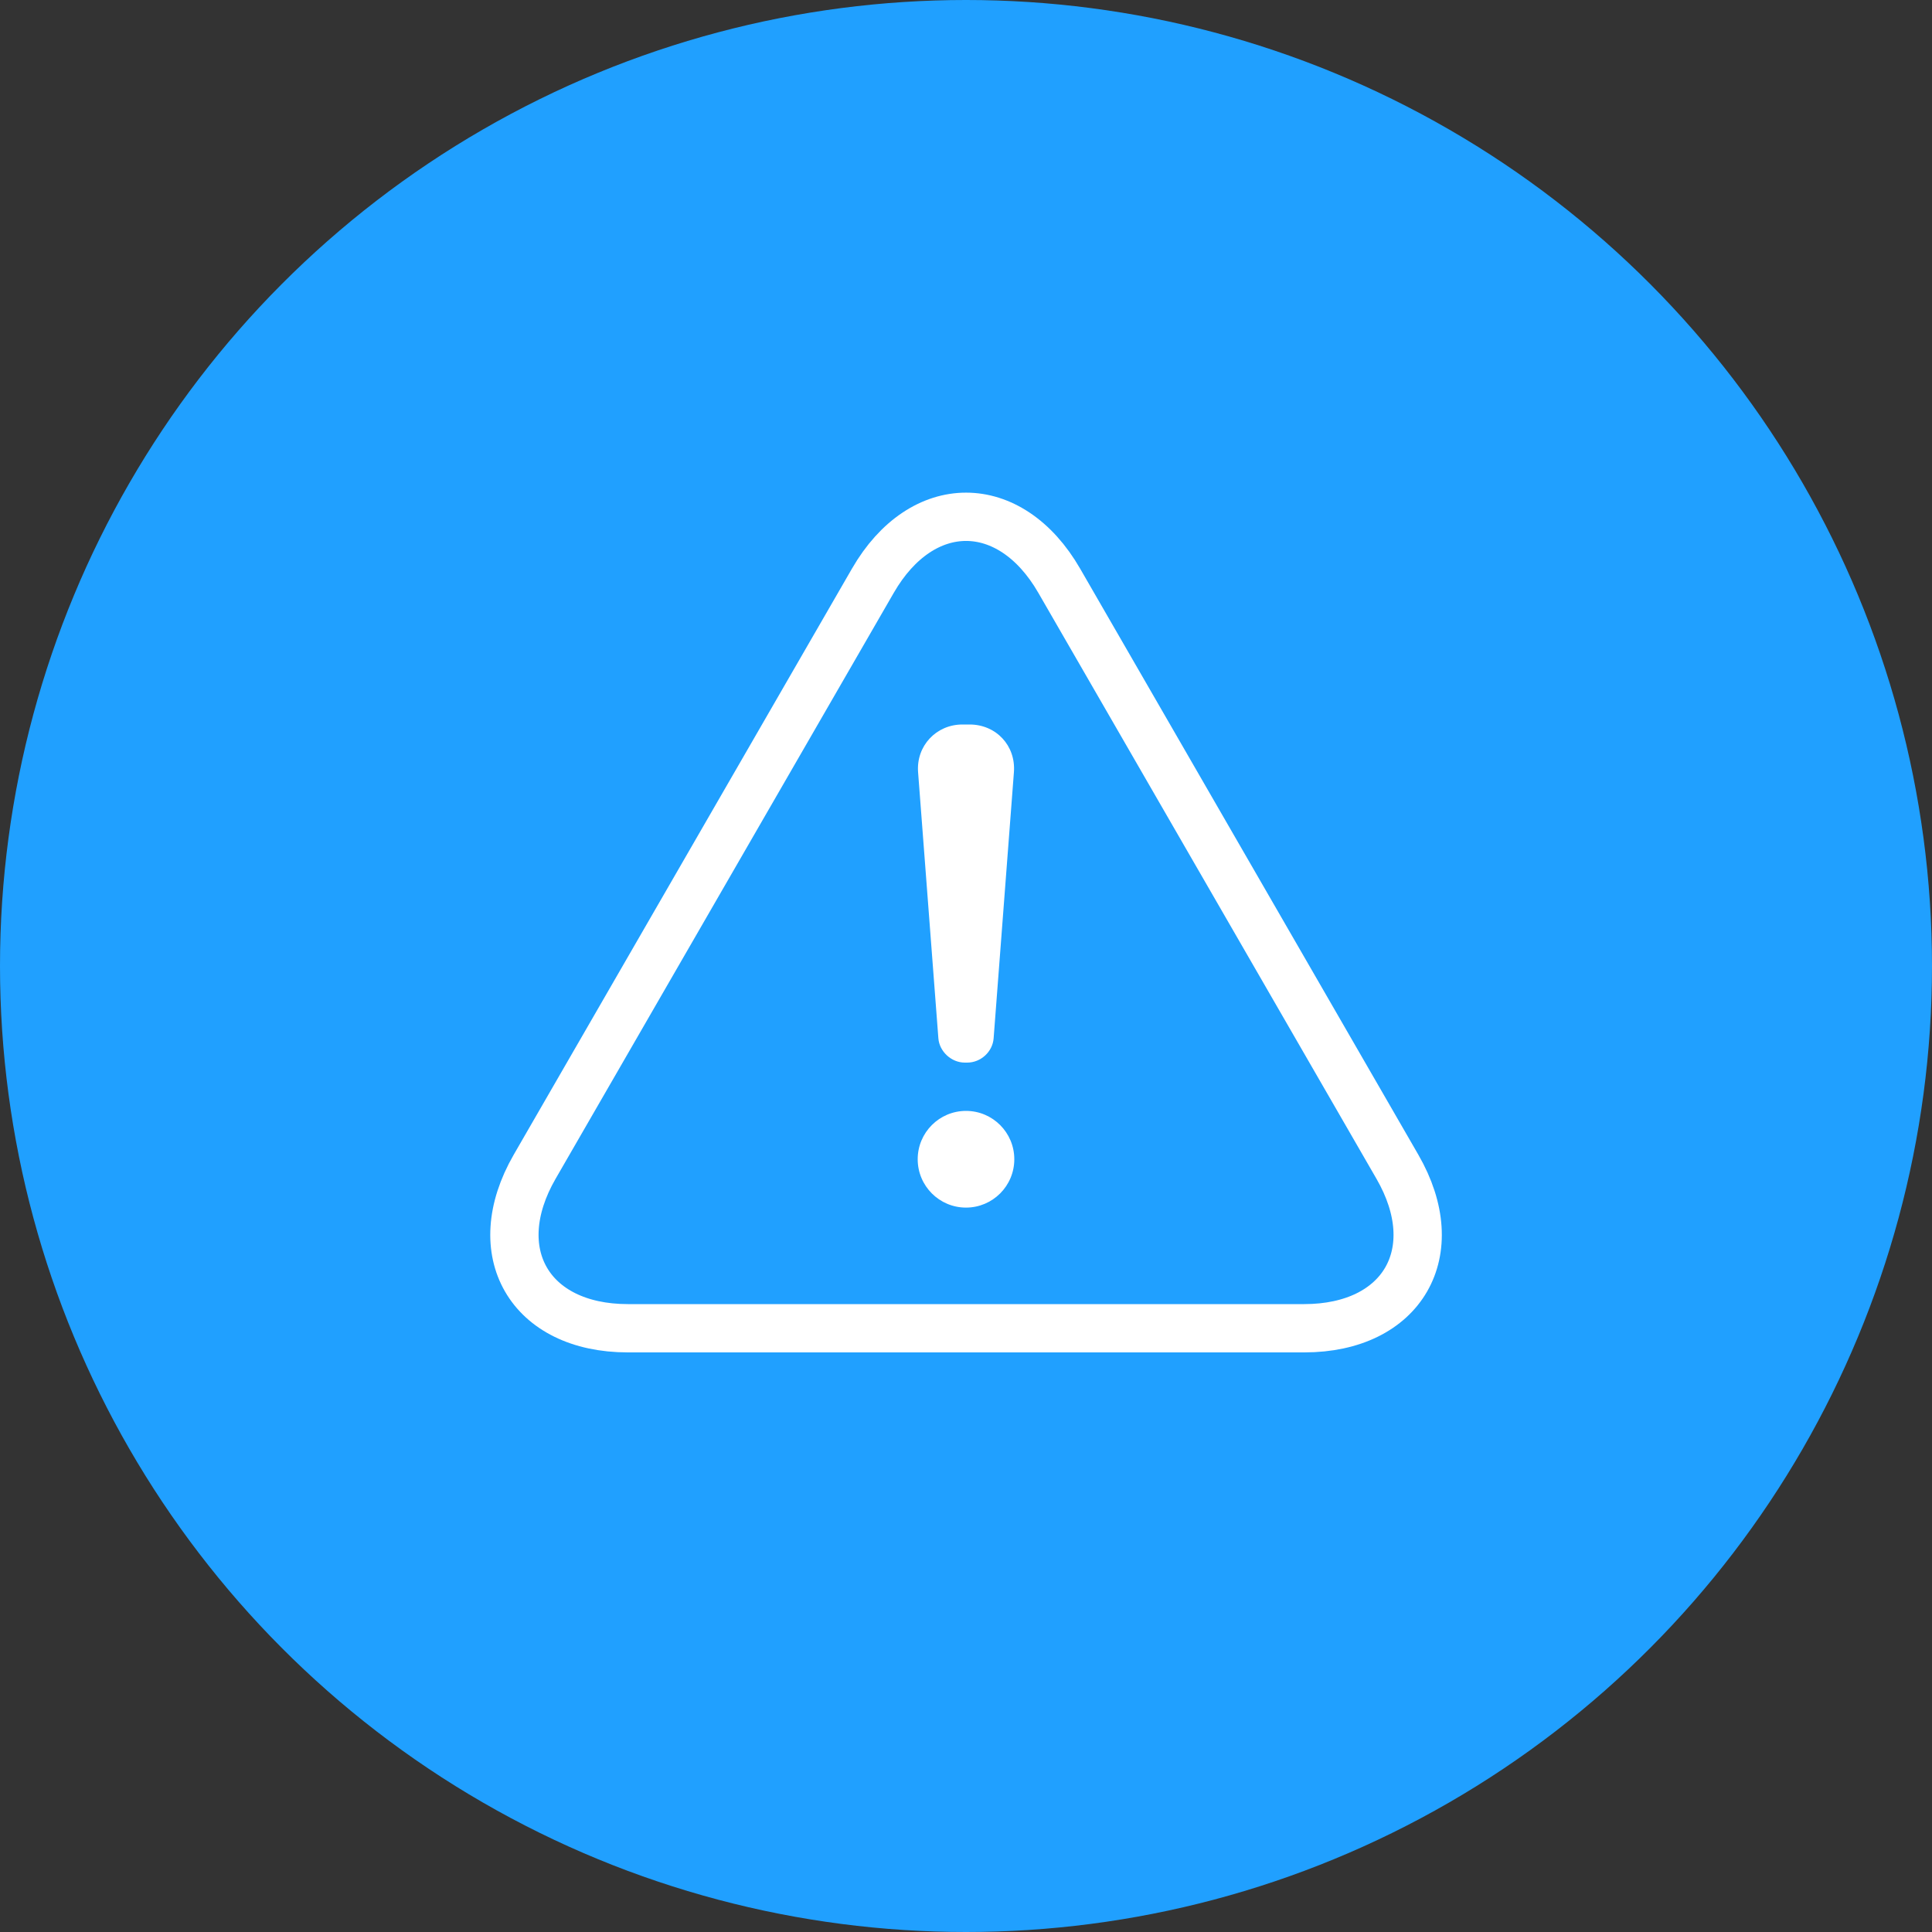 <?xml version="1.0" encoding="UTF-8"?>
<svg width="40px" height="40px" viewBox="0 0 40 40" version="1.1" xmlns="http://www.w3.org/2000/svg" xmlns:xlink="http://www.w3.org/1999/xlink">
    <rect x="0" y="0" width="40" height="40" fill="#333333" stroke="none"/>
    <!-- Generator: Sketch 43.1 (39012) - http://www.bohemiancoding.com/sketch -->
    <title>icon_home_abnormal_data</title>
    <desc>Created with Sketch.</desc>
    <defs></defs>
    <g id="医生模块" stroke="none" stroke-width="1" fill="none" fill-rule="evenodd">
        <g id="设备">
            <circle id="Combined-Shape" fill="#20A0FF" cx="20" cy="20" r="20"></circle>
            <path d="M18.072,12.023 L11.069,24.157 C10.052,25.921 10.962,27.5 12.999,27.5 L27.003,27.5 C29.039,27.5 29.951,25.922 28.932,24.157 L21.93,12.023 C20.913,10.259 19.09,10.258 18.072,12.023 Z" id="Triangle-7" stroke="#FFFFFF"></path>
            <ellipse id="Oval-3" fill="#FFFFFF" cx="20" cy="24.001" rx="1" ry="1.001"></ellipse>
            <path d="M19.008,15.988 C18.966,15.442 19.385,15 19.925,15 L20.075,15 C20.623,15 21.034,15.438 20.992,15.988 L20.572,21.497 C20.551,21.775 20.307,22 20.025,22 L19.975,22 C19.694,22 19.448,21.767 19.428,21.497 L19.008,15.988 Z" id="Rectangle-25" fill="#FFFFFF"></path>
        </g>
    </g>
</svg>